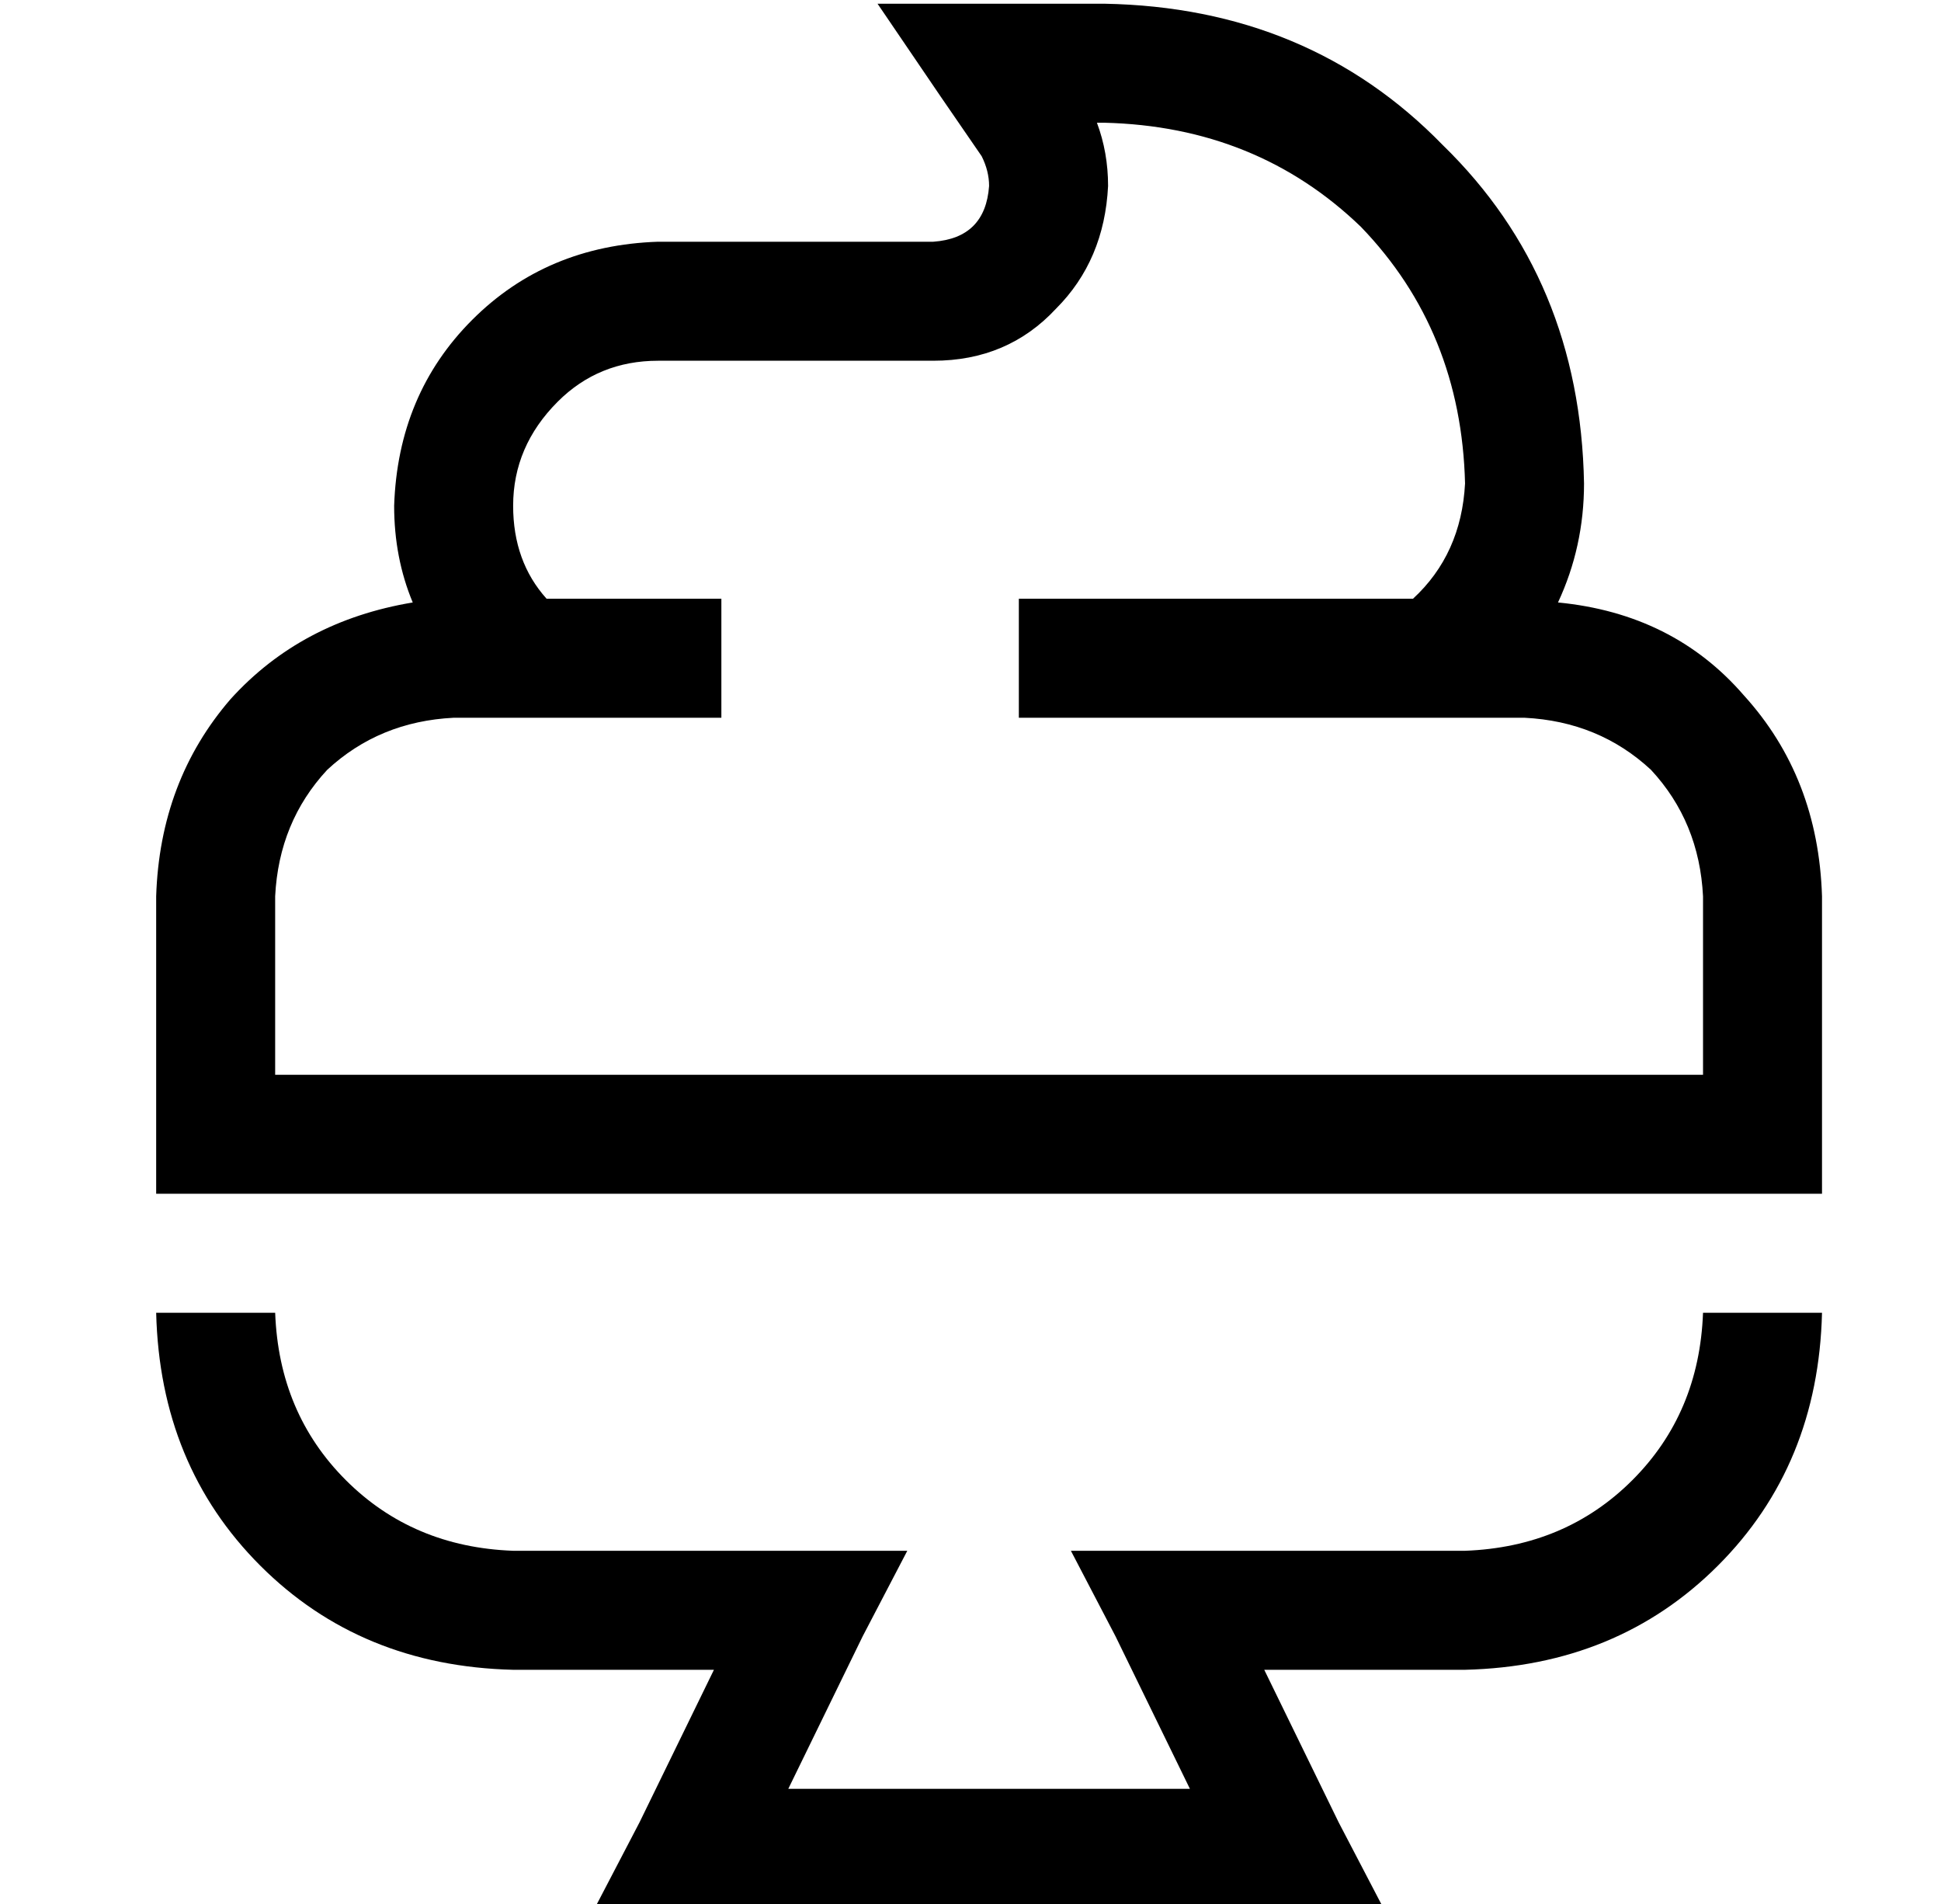 <?xml version="1.0" standalone="no"?>
<!DOCTYPE svg PUBLIC "-//W3C//DTD SVG 1.1//EN" "http://www.w3.org/Graphics/SVG/1.1/DTD/svg11.dtd" >
<svg xmlns="http://www.w3.org/2000/svg" xmlns:xlink="http://www.w3.org/1999/xlink" version="1.1" viewBox="-10 -40 522 512">
   <path fill="currentColor"
d="M256 -39h-30h30h-30l17 25v0l11 16v0q2 4 2 8q-1 14 -15 15h-74v0q-30 1 -50 21t-21 50q0 14 5 26q-30 5 -49 26q-19 22 -20 53v64v0v16v0h16h432v-16v0v-64v0q-1 -32 -21 -54q-19 -22 -50 -25q7 -15 7 -32q-1 -55 -38 -91q-36 -37 -91 -38h-31v0zM288 10q0 -9 -3 -17h2
v0q41 1 69 28q27 28 28 69q-1 19 -14 31h-90h-16v32v0h16h120q20 1 34 14q13 14 14 34v48v0h-384v0v-48v0q1 -20 14 -34q14 -13 34 -14h16h56v-32v0h-16h-31q-9 -10 -9 -25q0 -16 12 -28q11 -11 27 -11h74v0q20 0 33 -14q13 -13 14 -33v0zM32 313q1 41 28 68v0v0
q27 27 68 28h54v0l-20 41v0l-12 23v0h26h186l-12 -23v0l-20 -41v0h54v0q41 -1 68 -28t28 -68h-32v0q-1 27 -19 45t-45 19h-80h-26l12 23v0l20 41v0h-108v0l20 -41v0l12 -23v0h-26h-80q-27 -1 -45 -19t-19 -45h-32v0z" />
</svg>
